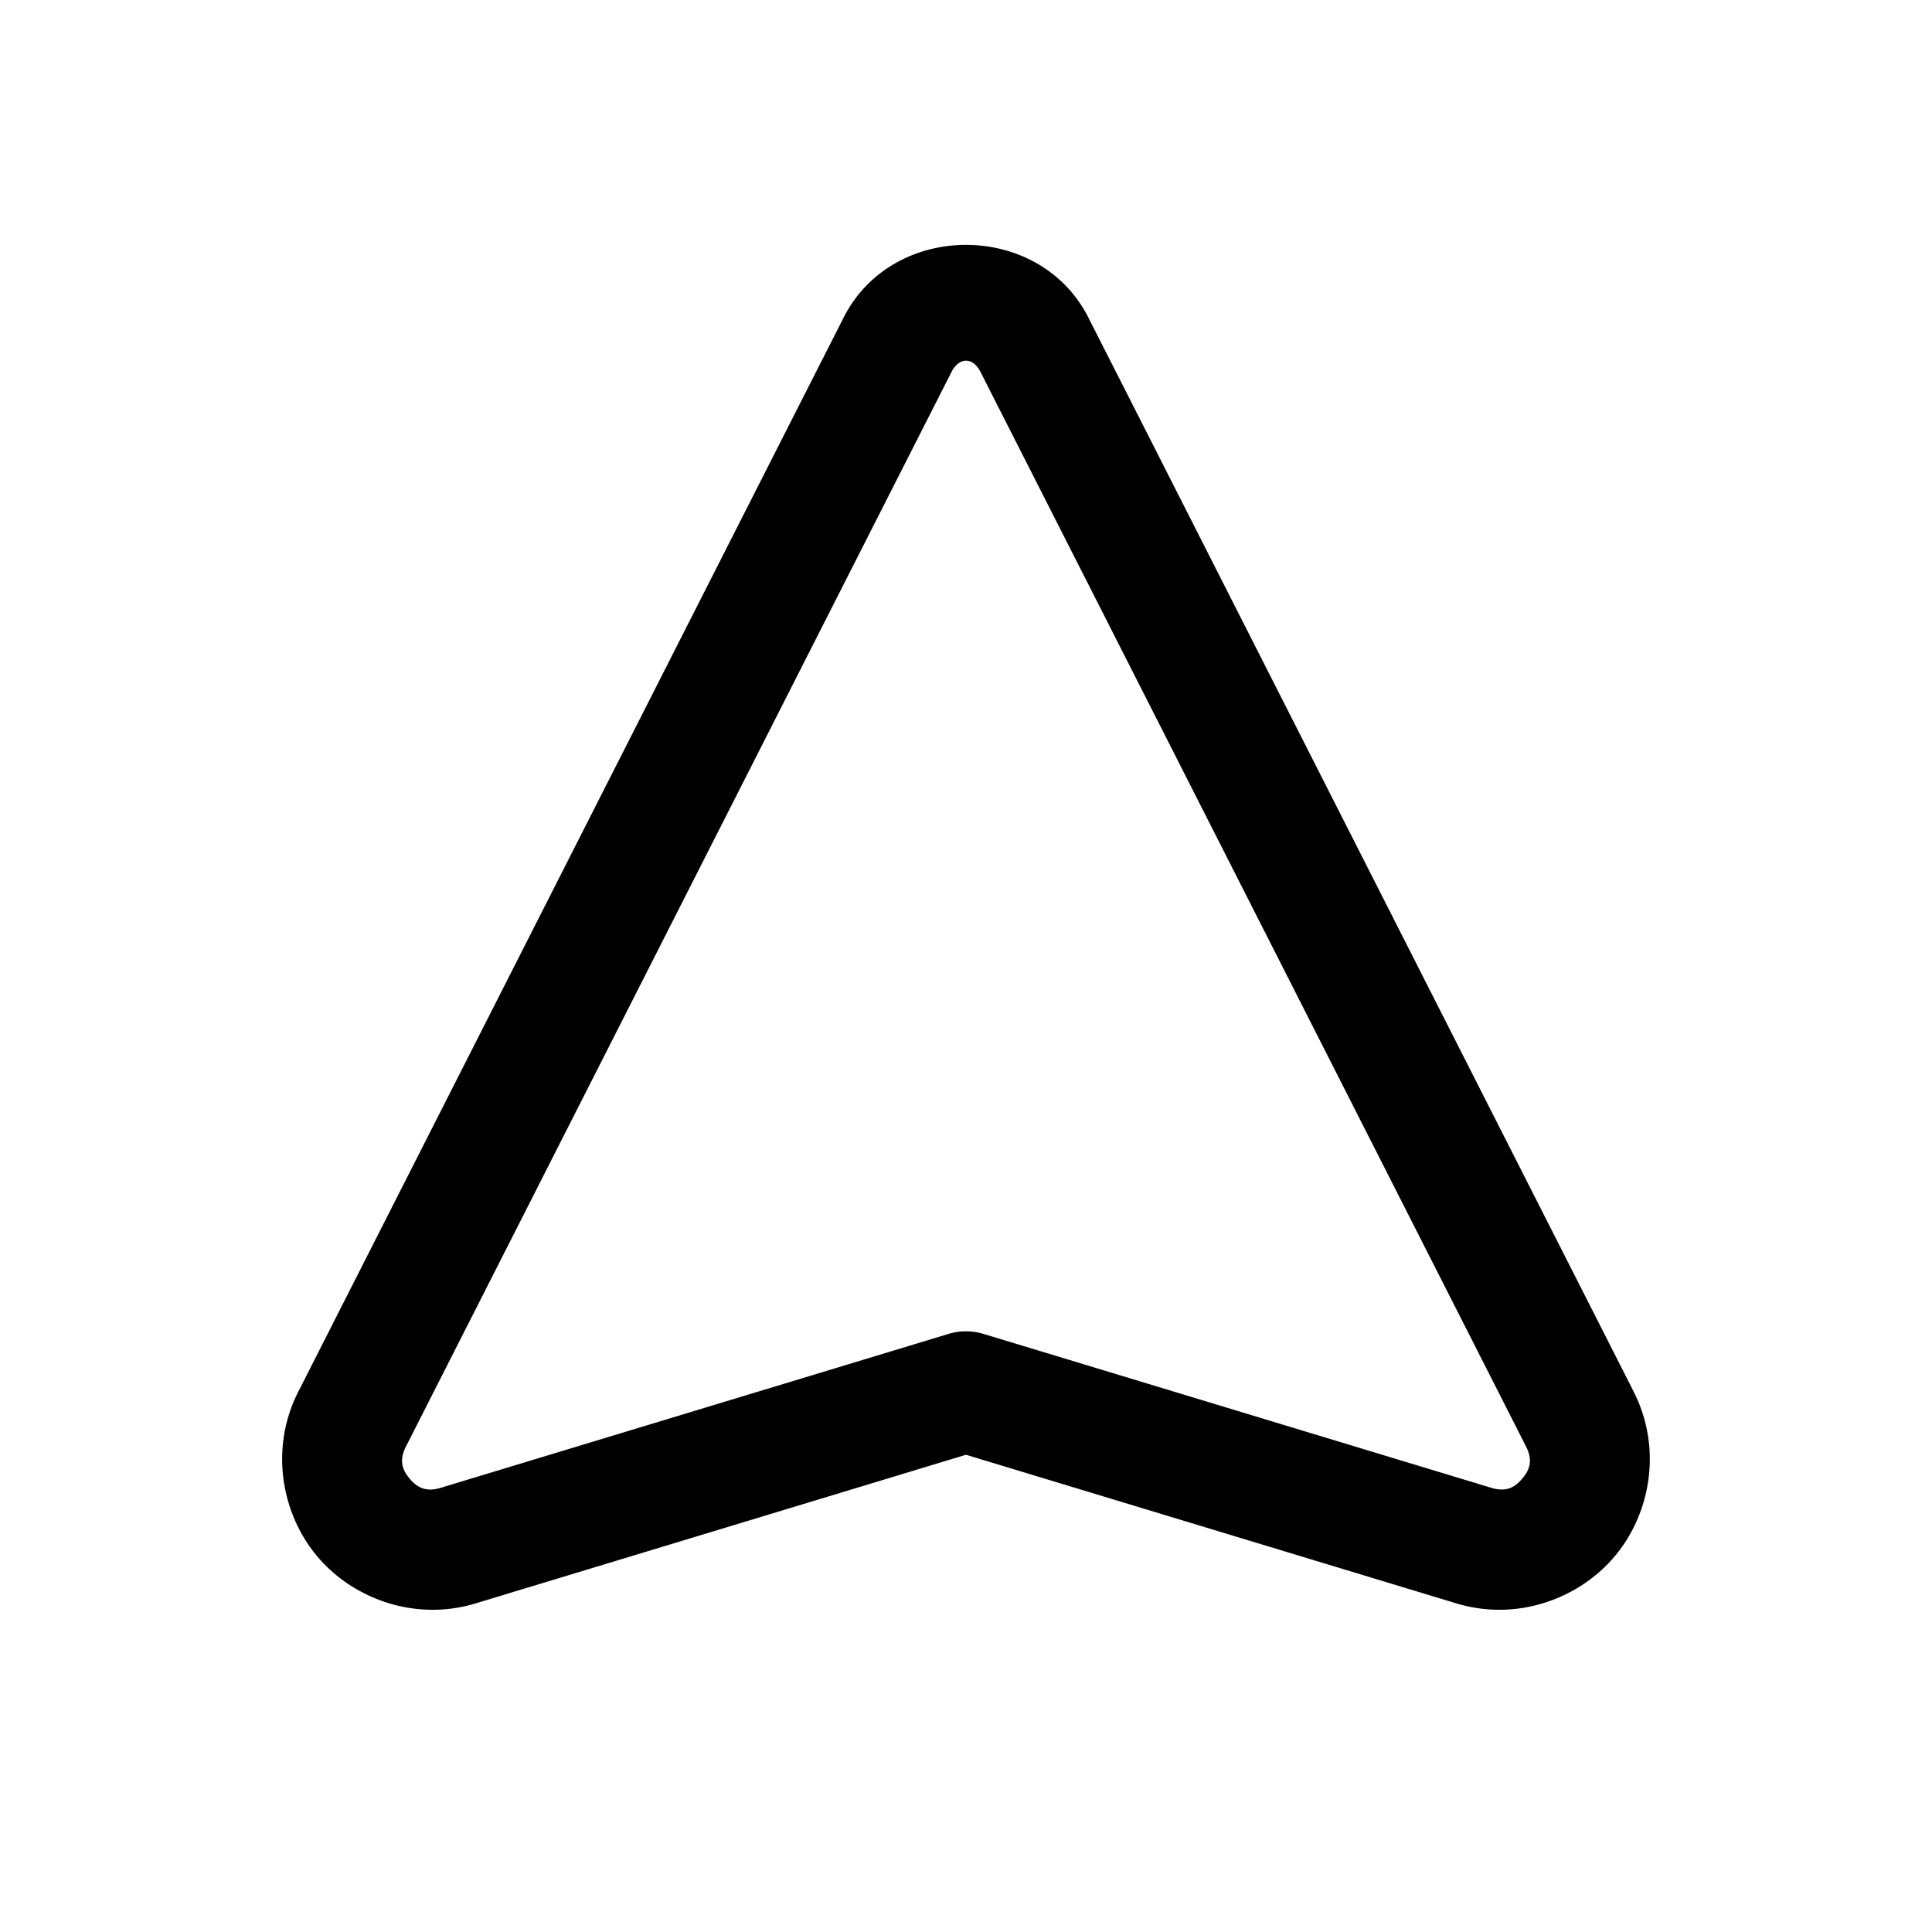 <svg xmlns="http://www.w3.org/2000/svg" x="0px" y="0px" width="50" height="50" viewBox="0 0 48 48">
    <path d="M 24 6.084 C 22.786 6.084 21.571 6.685 20.961 7.887 L 7.41 34.578 C 6.694 35.988 6.994 37.609 7.877 38.662 C 8.76 39.716 10.303 40.294 11.816 39.836 L 24 36.143 L 36.184 39.836 C 37.696 40.294 39.238 39.715 40.121 38.662 C 41.004 37.609 41.305 35.99 40.59 34.58 A 1.5 1.5 0 0 0 40.59 34.578 L 27.039 7.887 C 26.429 6.685 25.214 6.084 24 6.084 z M 24 8.961 C 24.134 8.961 24.267 9.056 24.363 9.246 L 37.914 35.938 C 38.087 36.278 38.009 36.512 37.822 36.734 C 37.636 36.957 37.418 37.075 37.053 36.965 L 24.436 33.141 A 1.5 1.5 0 0 0 23.564 33.141 L 10.947 36.965 C 10.581 37.076 10.362 36.957 10.176 36.734 C 9.989 36.512 9.913 36.278 10.086 35.938 L 23.637 9.246 C 23.733 9.056 23.866 8.961 24 8.961 z"/>
</svg>